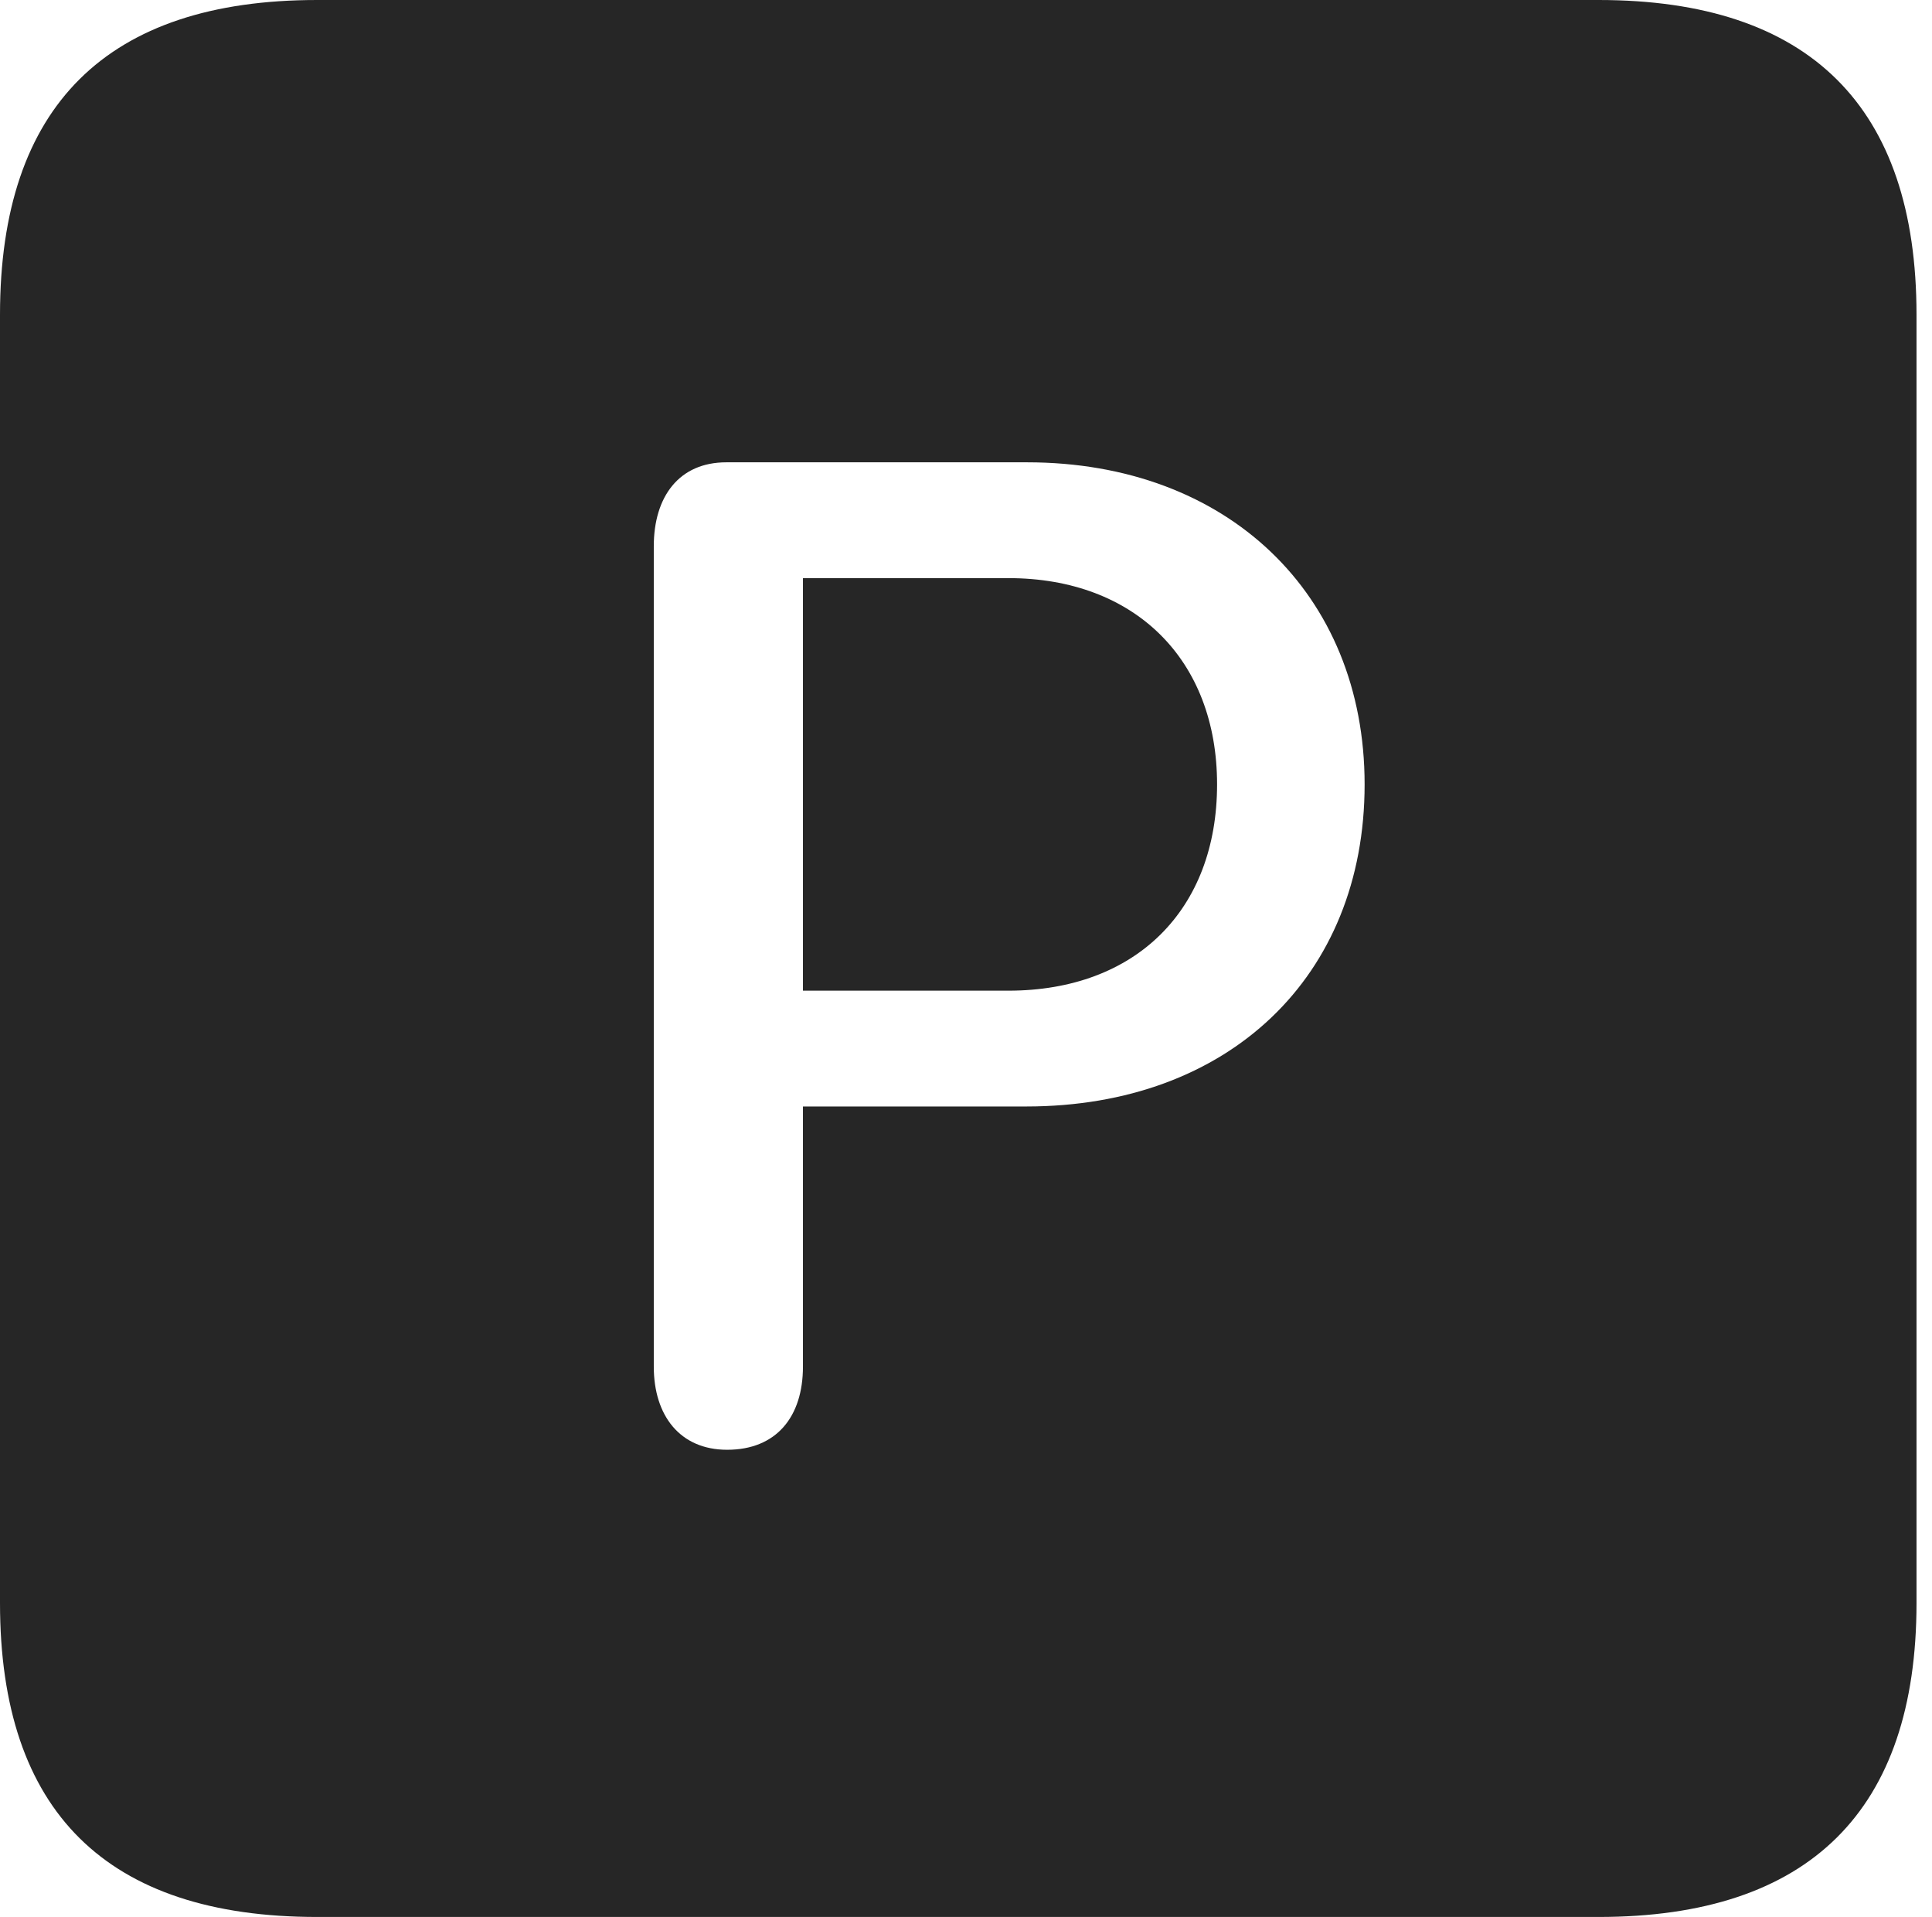 <?xml version="1.0" encoding="UTF-8"?>
<!--Generator: Apple Native CoreSVG 326-->
<!DOCTYPE svg
PUBLIC "-//W3C//DTD SVG 1.1//EN"
       "http://www.w3.org/Graphics/SVG/1.1/DTD/svg11.dtd">
<svg version="1.1" xmlns="http://www.w3.org/2000/svg" xmlns:xlink="http://www.w3.org/1999/xlink" viewBox="0 0 46.289 45.918">
 <g>
  <rect height="45.918" opacity="0" width="46.289" x="0" y="0"/>
  <path d="M45.918 7.539L45.918 38.398C45.918 43.359 43.359 45.918 38.301 45.918L7.598 45.918C2.559 45.918 0 43.398 0 38.398L0 7.539C0 2.539 2.559 0 7.598 0L38.301 0C43.359 0 45.918 2.559 45.918 7.539ZM17.402 11.074C16.27 11.074 15.664 11.895 15.664 13.086L15.664 32.734C15.664 33.906 16.289 34.727 17.422 34.727C18.594 34.727 19.238 33.945 19.238 32.734L19.238 26.504L24.59 26.504C29.434 26.504 32.695 23.398 32.695 18.789C32.695 14.219 29.395 11.074 24.609 11.074ZM29.16 18.789C29.16 21.797 27.207 23.73 24.16 23.73L19.238 23.73L19.238 13.848L24.16 13.848C27.188 13.848 29.16 15.801 29.16 18.789Z" fill="black" fill-opacity="0.85"/>
 </g>
</svg>
